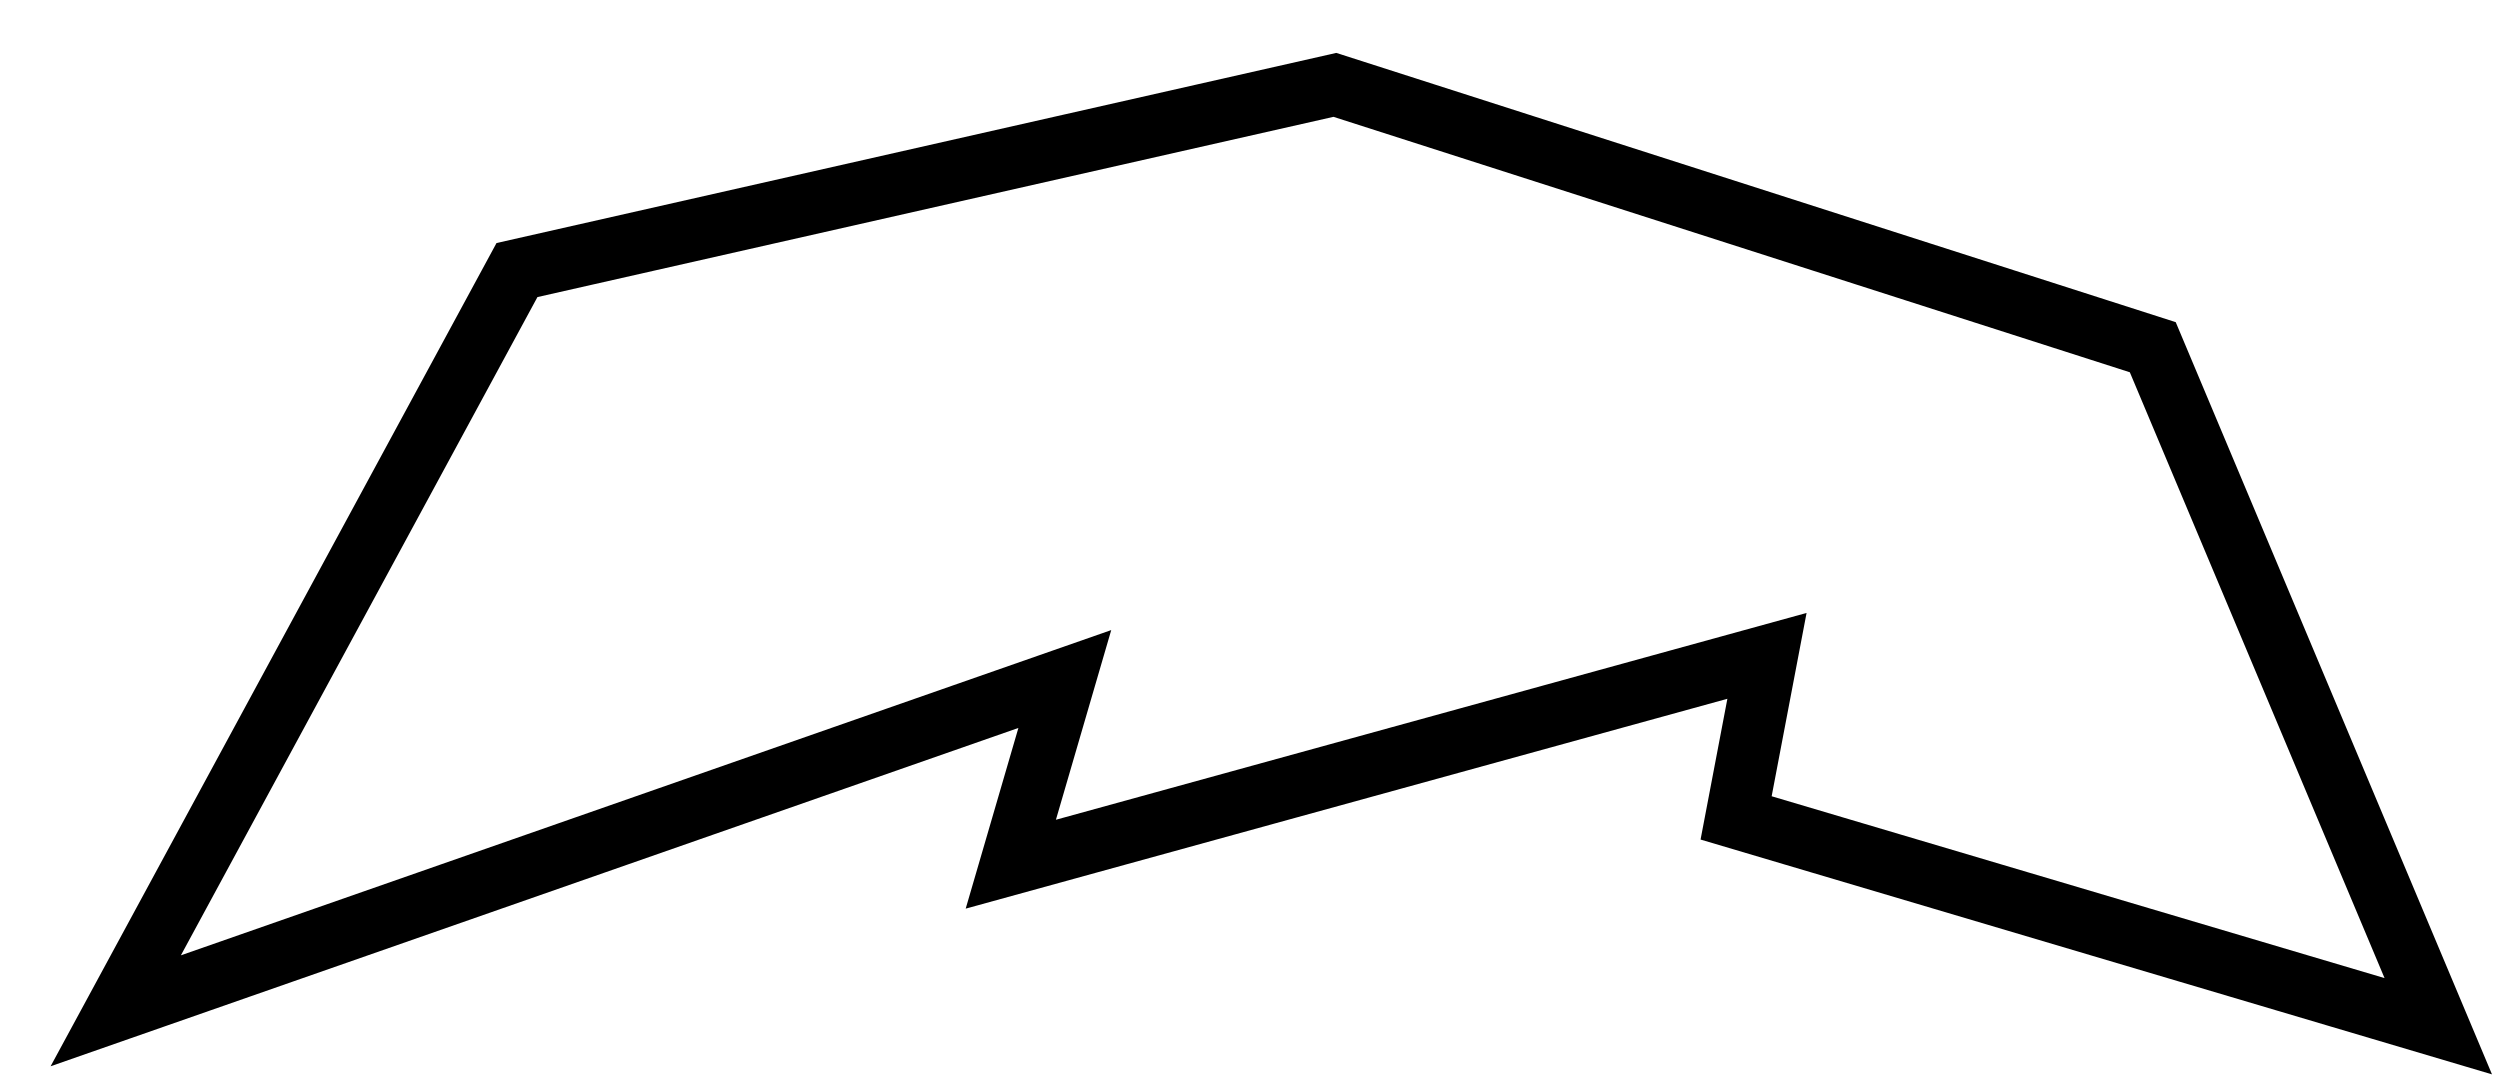<svg version="1.1" width="81" height="35" viewBox="-1 -1 81 35" xmlns="http://www.w3.org/2000/svg" xmlns:xlink="http://www.w3.org/1999/xlink">
  <!-- Exported by Scratch - http://scratch.mit.edu/ -->
  <path id="ID0.35237021977081895" fill="none" stroke="#000000" stroke-width="2" stroke-linecap="round" d="M 235.500 178 L 204.750 188.750 L 217.750 164.750 L 244.250 158.750 L 270.750 167.250 L 280 189.250 L 257.250 182.500 L 258.250 177.250 L 233.750 184 L 235.500 178 Z " transform="matrix(1, 0, 0, 1, -202, -157)"/>
</svg>
